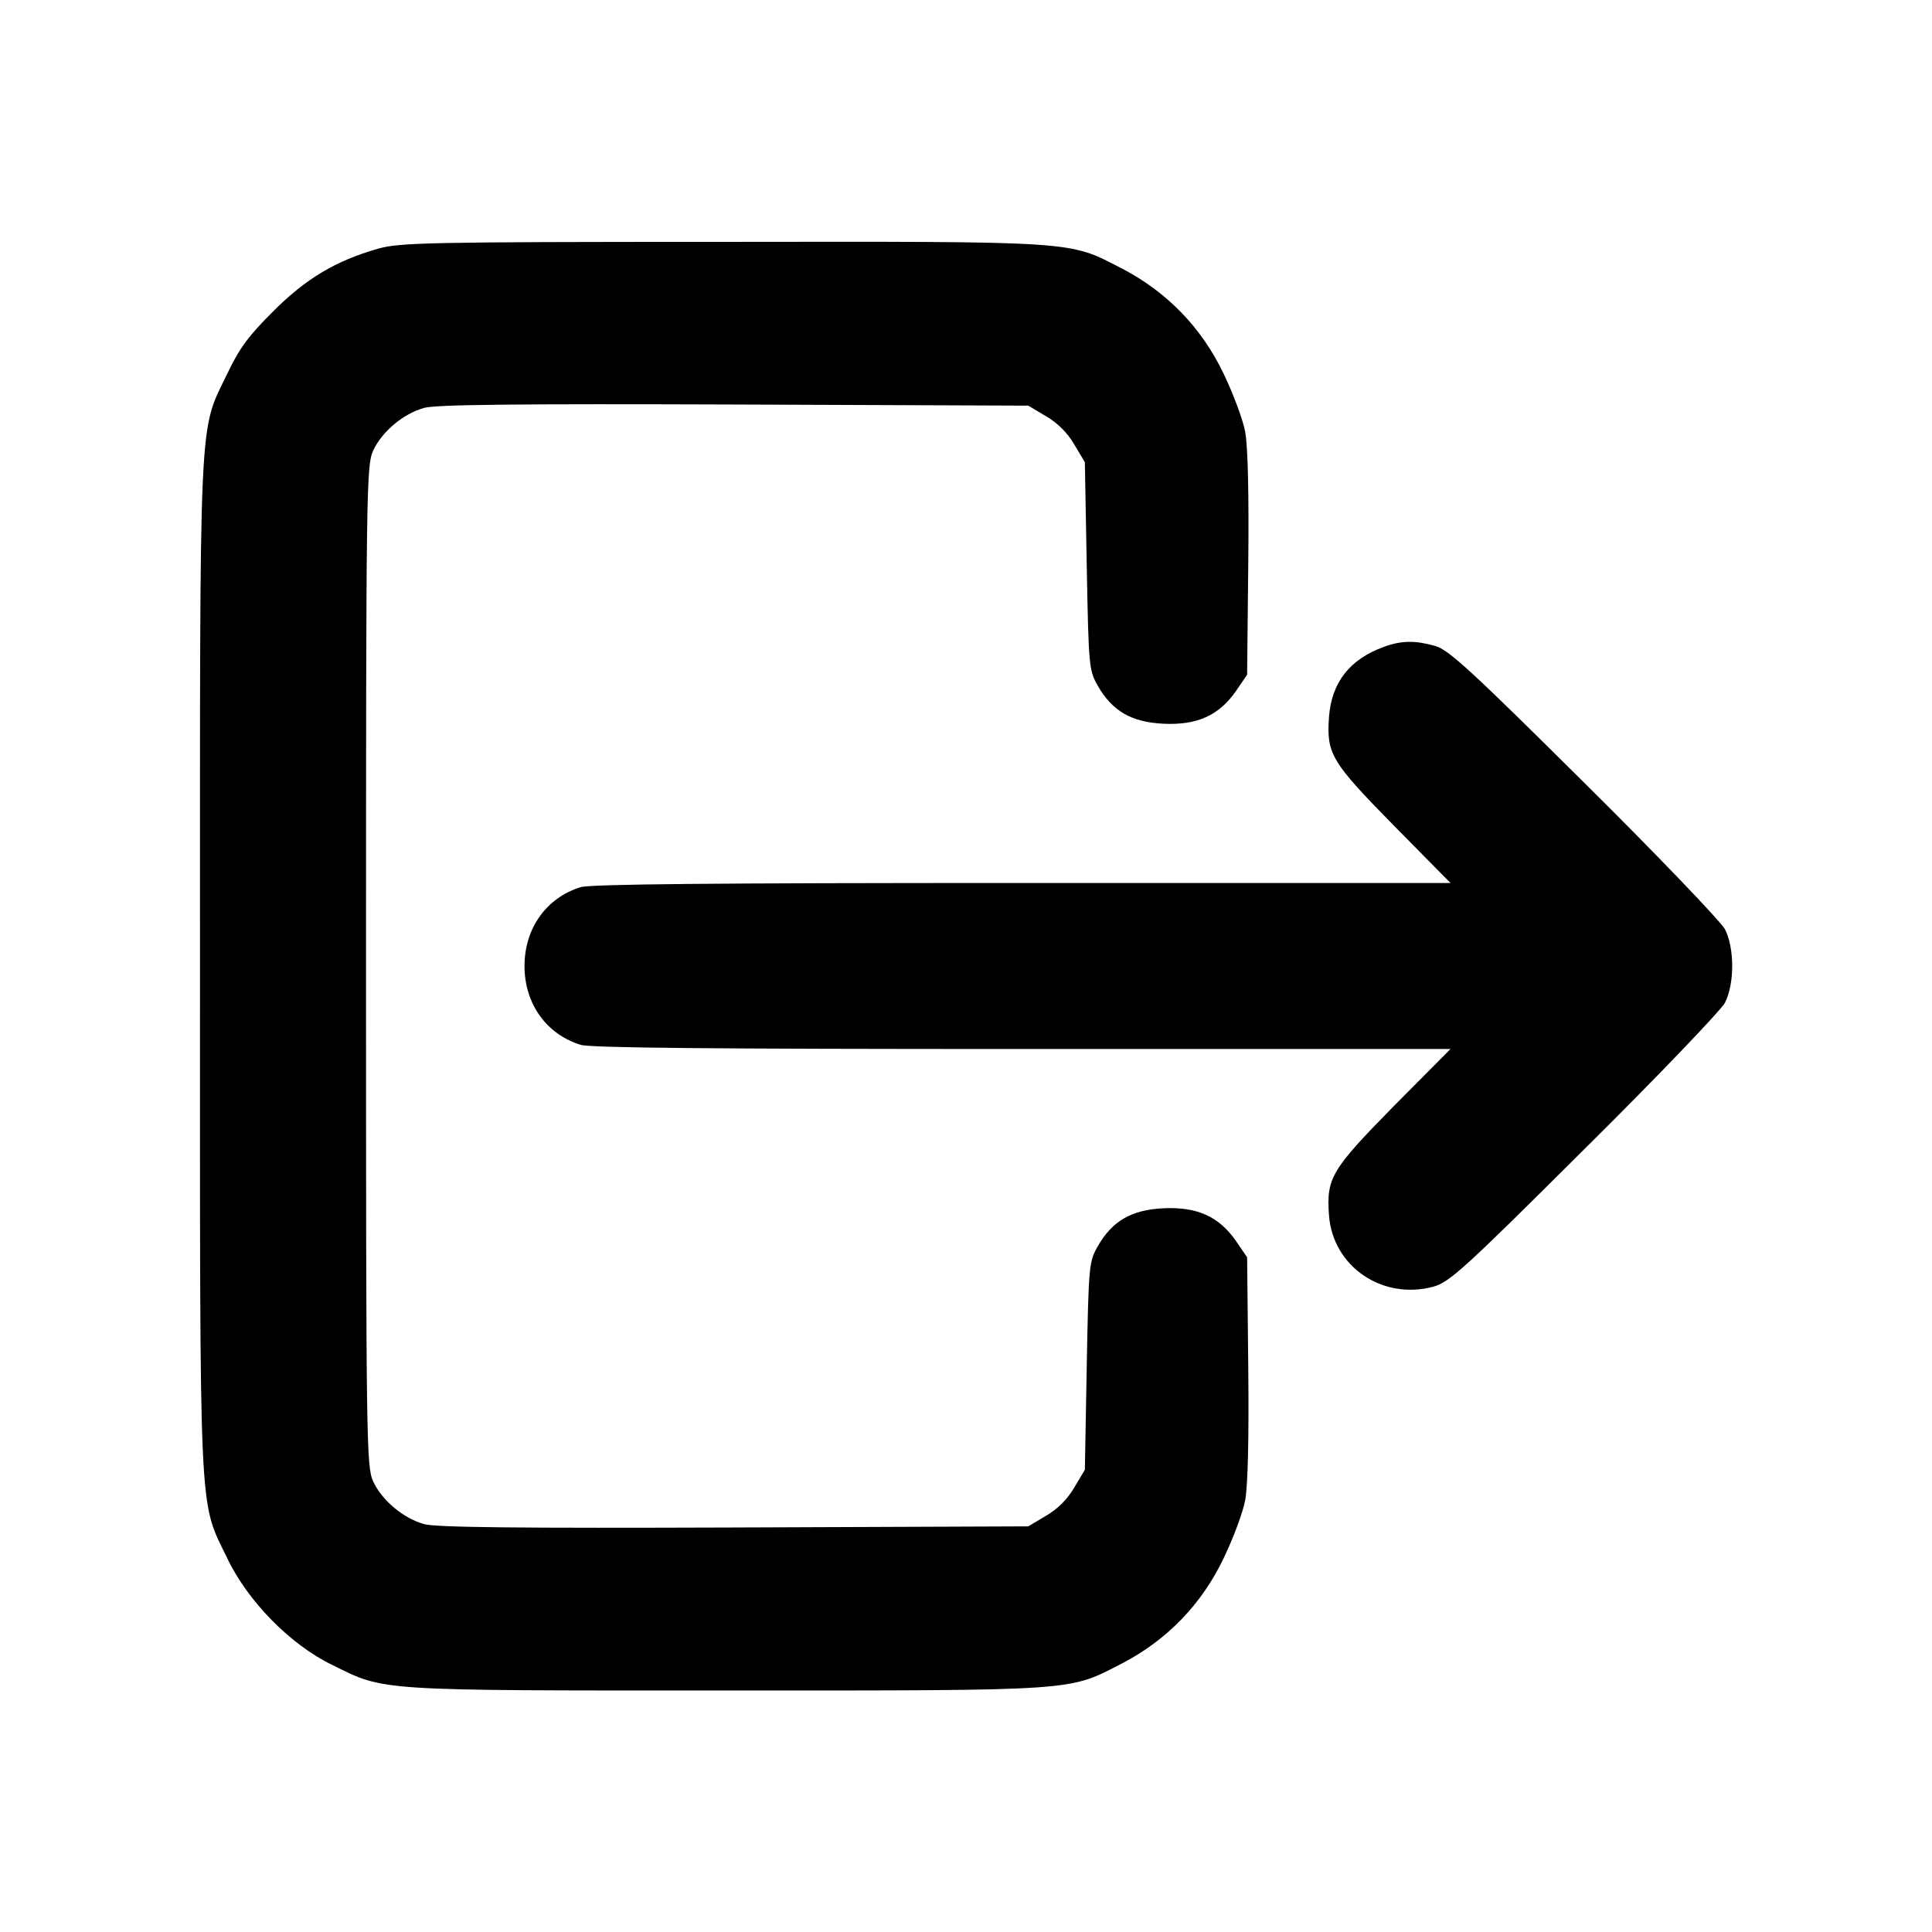 <?xml version="1.0" standalone="no"?>
<!DOCTYPE svg PUBLIC "-//W3C//DTD SVG 20010904//EN"
 "http://www.w3.org/TR/2001/REC-SVG-20010904/DTD/svg10.dtd">
<svg version="1.0" xmlns="http://www.w3.org/2000/svg"
 width="512pt" height="512pt" viewBox="0 0 512 512"
 preserveAspectRatio="xMidYMid meet">
<g transform="translate(0,512) scale(0.1,-0.1)"
fill="#000000" stroke="none">
<path d="M1002 4461 c-112 -32 -191 -79 -278 -166 -65 -65 -90 -98 -122 -166
-76 -157 -72 -79 -72 -1569 0 -1490 -4 -1412 72 -1569 54 -114 168 -230 278
-283 141 -70 112 -68 1045 -68 941 0 905 -2 1049 72 119 62 211 157 269 279
25 52 51 121 57 154 7 39 10 164 8 352 l-3 291 -30 44 c-45 64 -102 90 -191
86 -85 -4 -136 -33 -175 -101 -23 -41 -24 -49 -29 -317 l-5 -275 -28 -47 c-18
-31 -44 -57 -75 -75 l-47 -28 -780 -3 c-562 -2 -792 0 -821 9 -55 15 -112 63
-135 113 -18 39 -19 98 -19 1366 0 1268 1 1327 19 1366 23 50 80 98 135 113
29 9 259 11 821 9 l780 -3 47 -28 c31 -18 57 -44 75 -75 l28 -47 5 -275 c5
-268 6 -276 29 -317 39 -68 90 -97 175 -101 89 -4 146 22 191 86 l30 44 3 291
c2 188 -1 313 -8 352 -6 33 -32 102 -57 154 -58 122 -150 217 -269 279 -144
74 -107 72 -1059 71 -787 0 -855 -2 -913 -18z"/>
<path d="M3668 3406 c-91 -33 -139 -94 -146 -186 -7 -98 6 -119 171 -287 l151
-153 -1134 0 c-820 0 -1143 -3 -1171 -11 -91 -28 -149 -109 -149 -209 0 -100
58 -181 149 -209 28 -8 351 -11 1171 -11 l1134 0 -151 -152 c-166 -169 -178
-190 -171 -289 10 -135 141 -225 276 -189 43 12 79 44 400 364 195 193 362
368 373 388 26 50 26 146 0 196 -11 20 -178 195 -373 388 -298 296 -359 352
-394 362 -53 15 -89 15 -136 -2z"/>
</g>
</svg>
